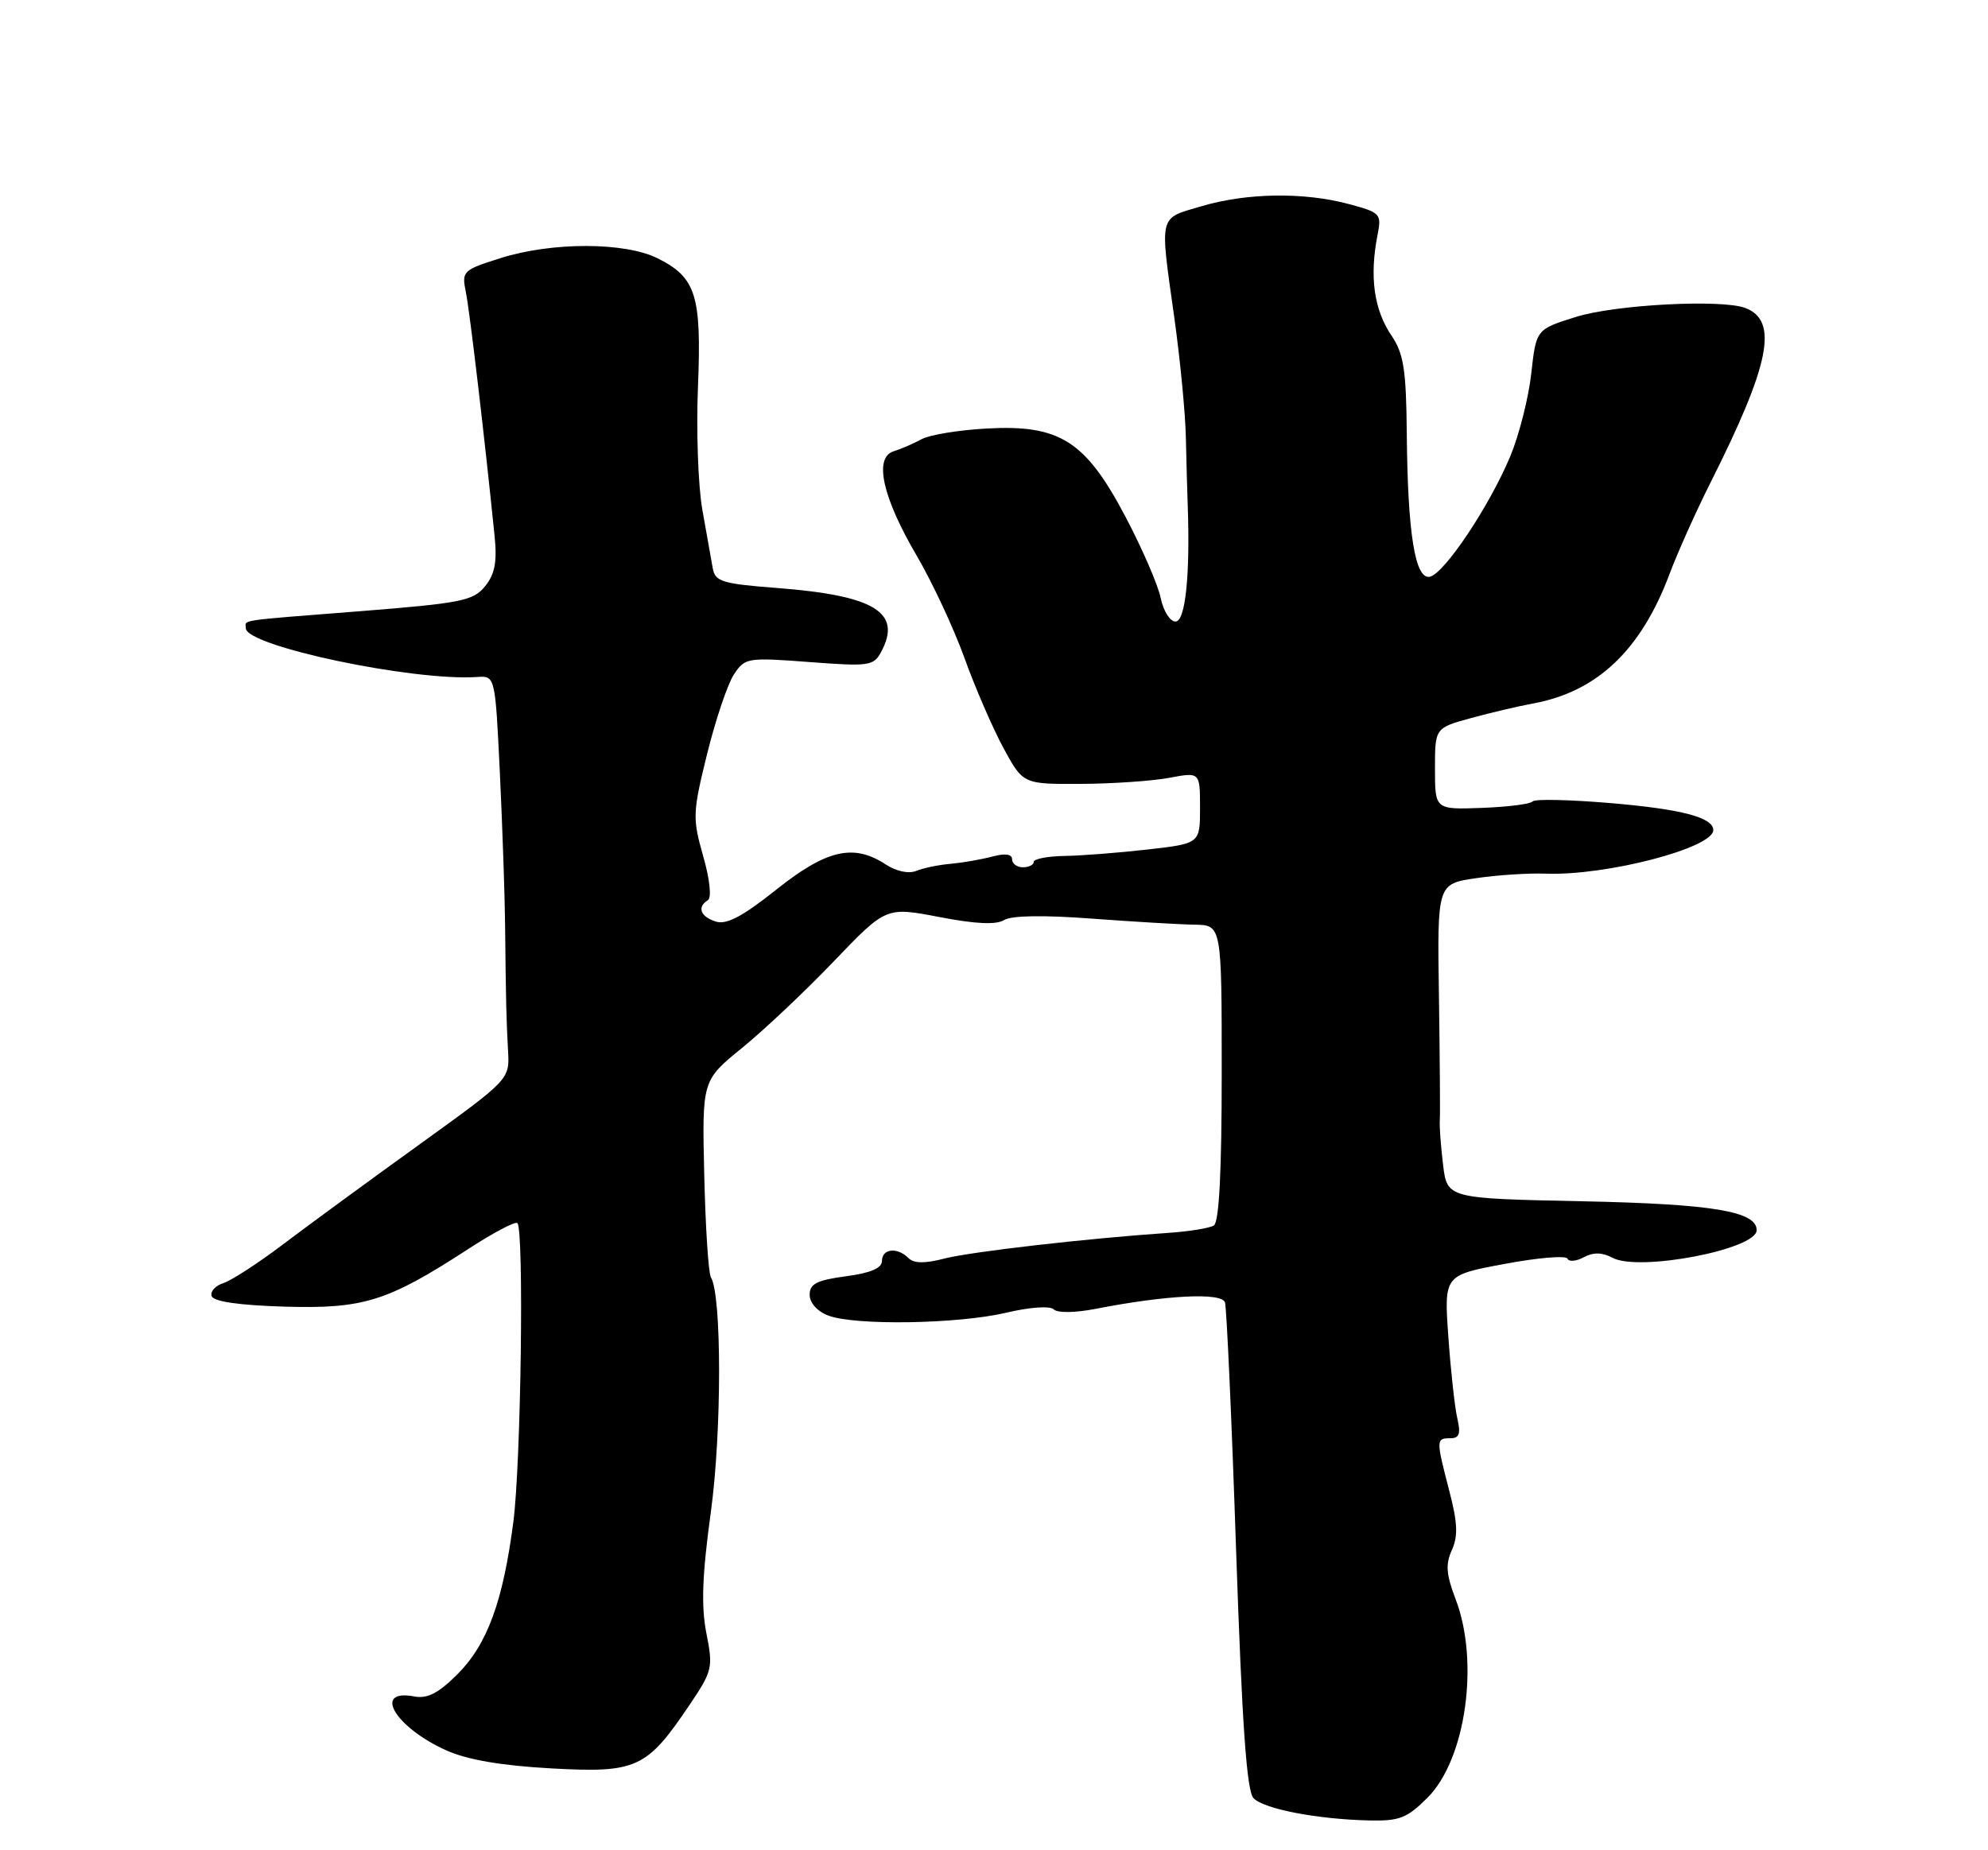 <?xml version="1.0" encoding="UTF-8" standalone="no"?>
<!DOCTYPE svg PUBLIC "-//W3C//DTD SVG 1.1//EN" "http://www.w3.org/Graphics/SVG/1.1/DTD/svg11.dtd" >
<svg xmlns="http://www.w3.org/2000/svg" xmlns:xlink="http://www.w3.org/1999/xlink" version="1.1" viewBox="0 0 275 256">
 <g >
 <path fill="currentColor"
d=" M 197.47 248.73 C 202.77 243.43 204.68 229.95 201.35 221.25 C 200.05 217.85 199.94 216.42 200.84 214.46 C 201.71 212.54 201.63 210.68 200.48 206.28 C 198.64 199.19 198.64 199.00 200.62 199.00 C 201.87 199.00 202.09 198.38 201.59 196.25 C 201.24 194.74 200.68 189.66 200.35 184.97 C 199.75 176.44 199.75 176.44 208.12 174.88 C 212.73 174.01 216.65 173.69 216.83 174.15 C 217.01 174.61 218.03 174.52 219.08 173.96 C 220.41 173.24 221.63 173.27 223.06 174.03 C 226.71 175.99 243.00 172.87 243.00 170.21 C 243.00 167.60 236.89 166.58 218.84 166.21 C 200.19 165.82 200.19 165.82 199.62 161.16 C 199.31 158.60 199.10 155.82 199.17 155.00 C 199.23 154.18 199.17 146.48 199.05 137.90 C 198.81 122.30 198.81 122.30 204.16 121.51 C 207.10 121.07 211.47 120.79 213.89 120.88 C 222.22 121.18 237.00 117.33 237.00 114.85 C 237.00 113.11 232.60 111.95 222.81 111.12 C 217.14 110.64 212.28 110.53 212.00 110.89 C 211.72 111.25 208.57 111.65 205.00 111.78 C 198.50 112.02 198.50 112.02 198.50 106.37 C 198.50 100.72 198.50 100.72 203.50 99.35 C 206.25 98.60 210.07 97.70 212.00 97.35 C 220.92 95.73 226.99 89.98 230.95 79.41 C 232.06 76.45 234.61 70.76 236.62 66.76 C 244.84 50.43 246.05 44.39 241.45 42.62 C 238.19 41.37 223.43 42.14 218.00 43.85 C 212.50 45.57 212.50 45.57 211.82 51.68 C 211.45 55.04 210.14 60.20 208.91 63.15 C 206.03 70.04 199.77 79.41 197.78 79.80 C 195.75 80.20 194.72 73.82 194.60 59.96 C 194.52 51.17 194.17 48.92 192.50 46.46 C 190.05 42.84 189.42 38.27 190.56 32.48 C 191.13 29.59 190.96 29.40 186.57 28.23 C 180.34 26.56 172.43 26.68 166.18 28.54 C 160.21 30.31 160.41 29.45 162.46 44.08 C 163.26 49.81 163.97 57.20 164.04 60.50 C 164.11 63.80 164.23 68.08 164.30 70.00 C 164.64 79.65 163.97 86.00 162.61 86.00 C 161.85 86.00 160.93 84.54 160.56 82.75 C 160.20 80.96 158.01 75.91 155.70 71.52 C 150.16 61.00 146.61 58.73 136.50 59.29 C 132.65 59.50 128.60 60.16 127.50 60.76 C 126.40 61.36 124.65 62.12 123.62 62.44 C 120.85 63.32 122.06 68.78 126.80 76.87 C 128.94 80.52 131.91 86.88 133.40 91.00 C 134.88 95.12 137.32 100.75 138.81 103.50 C 141.52 108.50 141.52 108.50 149.51 108.46 C 153.90 108.44 159.41 108.06 161.75 107.62 C 166.00 106.82 166.00 106.82 166.00 111.77 C 166.00 116.71 166.00 116.71 158.75 117.54 C 154.76 117.99 149.59 118.40 147.25 118.43 C 144.91 118.47 143.00 118.84 143.00 119.25 C 143.00 119.66 142.32 120.00 141.50 120.00 C 140.68 120.00 140.00 119.50 140.00 118.89 C 140.00 118.17 139.04 118.04 137.25 118.52 C 135.74 118.92 133.15 119.37 131.50 119.52 C 129.85 119.66 127.71 120.10 126.74 120.50 C 125.70 120.93 123.98 120.56 122.53 119.61 C 118.08 116.69 114.35 117.55 107.41 123.07 C 102.72 126.81 100.50 127.98 99.02 127.51 C 96.88 126.83 96.39 125.50 97.92 124.55 C 98.46 124.22 98.19 121.67 97.27 118.45 C 95.78 113.21 95.81 112.45 97.81 104.33 C 98.98 99.61 100.64 94.67 101.51 93.34 C 103.04 91.01 103.35 90.95 111.94 91.60 C 120.22 92.23 120.86 92.14 121.89 90.20 C 124.82 84.74 121.02 82.40 107.54 81.36 C 99.87 80.77 98.92 80.48 98.59 78.60 C 98.38 77.45 97.73 73.80 97.15 70.50 C 96.57 67.20 96.30 59.55 96.55 53.50 C 97.06 40.88 96.29 38.41 90.99 35.75 C 86.46 33.48 76.39 33.46 69.25 35.71 C 64.00 37.37 63.85 37.51 64.45 40.46 C 64.99 43.14 67.05 60.66 68.42 74.20 C 68.78 77.75 68.45 79.45 67.10 81.12 C 65.48 83.12 63.81 83.46 49.90 84.56 C 32.49 85.93 34.00 85.71 34.00 86.92 C 34.00 89.39 57.12 94.27 66.00 93.67 C 68.50 93.50 68.50 93.50 69.15 107.00 C 69.50 114.42 69.83 123.88 69.87 128.00 C 69.98 138.71 70.04 141.01 70.28 145.43 C 70.50 149.35 70.50 149.35 57.91 158.43 C 50.99 163.42 42.53 169.61 39.13 172.19 C 35.72 174.77 32.02 177.17 30.91 177.53 C 29.80 177.88 29.06 178.69 29.28 179.33 C 29.53 180.09 33.09 180.60 39.35 180.79 C 50.31 181.11 53.62 180.07 64.78 172.81 C 68.23 170.57 71.29 168.95 71.57 169.23 C 72.50 170.16 72.07 202.37 71.02 210.50 C 69.60 221.54 67.41 227.53 63.27 231.66 C 60.67 234.26 59.12 235.06 57.35 234.73 C 51.44 233.60 54.65 239.01 61.77 242.20 C 64.65 243.49 69.38 244.30 76.27 244.68 C 88.09 245.33 89.46 244.69 95.40 235.87 C 98.55 231.20 98.66 230.73 97.71 225.96 C 96.98 222.22 97.13 217.95 98.33 209.22 C 99.85 198.14 99.85 179.19 98.34 176.73 C 98.00 176.20 97.59 169.85 97.42 162.63 C 97.11 149.50 97.11 149.50 102.64 145.00 C 105.68 142.53 111.41 137.12 115.37 132.98 C 122.57 125.47 122.57 125.47 129.93 126.88 C 134.95 127.85 137.80 127.98 138.90 127.30 C 139.91 126.67 144.35 126.60 151.00 127.10 C 156.78 127.53 163.19 127.91 165.25 127.94 C 169.00 128.00 169.00 128.00 169.00 148.44 C 169.00 162.15 168.64 169.10 167.91 169.56 C 167.31 169.93 164.49 170.39 161.66 170.58 C 150.44 171.34 134.30 173.19 130.62 174.14 C 127.93 174.84 126.42 174.82 125.67 174.07 C 124.13 172.53 122.00 172.75 122.00 174.47 C 122.00 175.47 120.42 176.14 117.00 176.59 C 112.99 177.13 112.00 177.63 112.00 179.15 C 112.00 180.27 113.06 181.45 114.57 182.02 C 118.25 183.43 132.53 183.20 139.19 181.63 C 142.48 180.85 145.26 180.66 145.77 181.17 C 146.28 181.68 148.73 181.65 151.58 181.09 C 161.33 179.19 168.99 178.80 169.45 180.20 C 169.68 180.91 170.38 196.35 170.99 214.50 C 171.82 238.80 172.46 247.85 173.41 248.81 C 174.87 250.30 182.18 251.71 189.35 251.88 C 193.57 251.98 194.62 251.58 197.47 248.73 Z "/>
</g>
</svg>